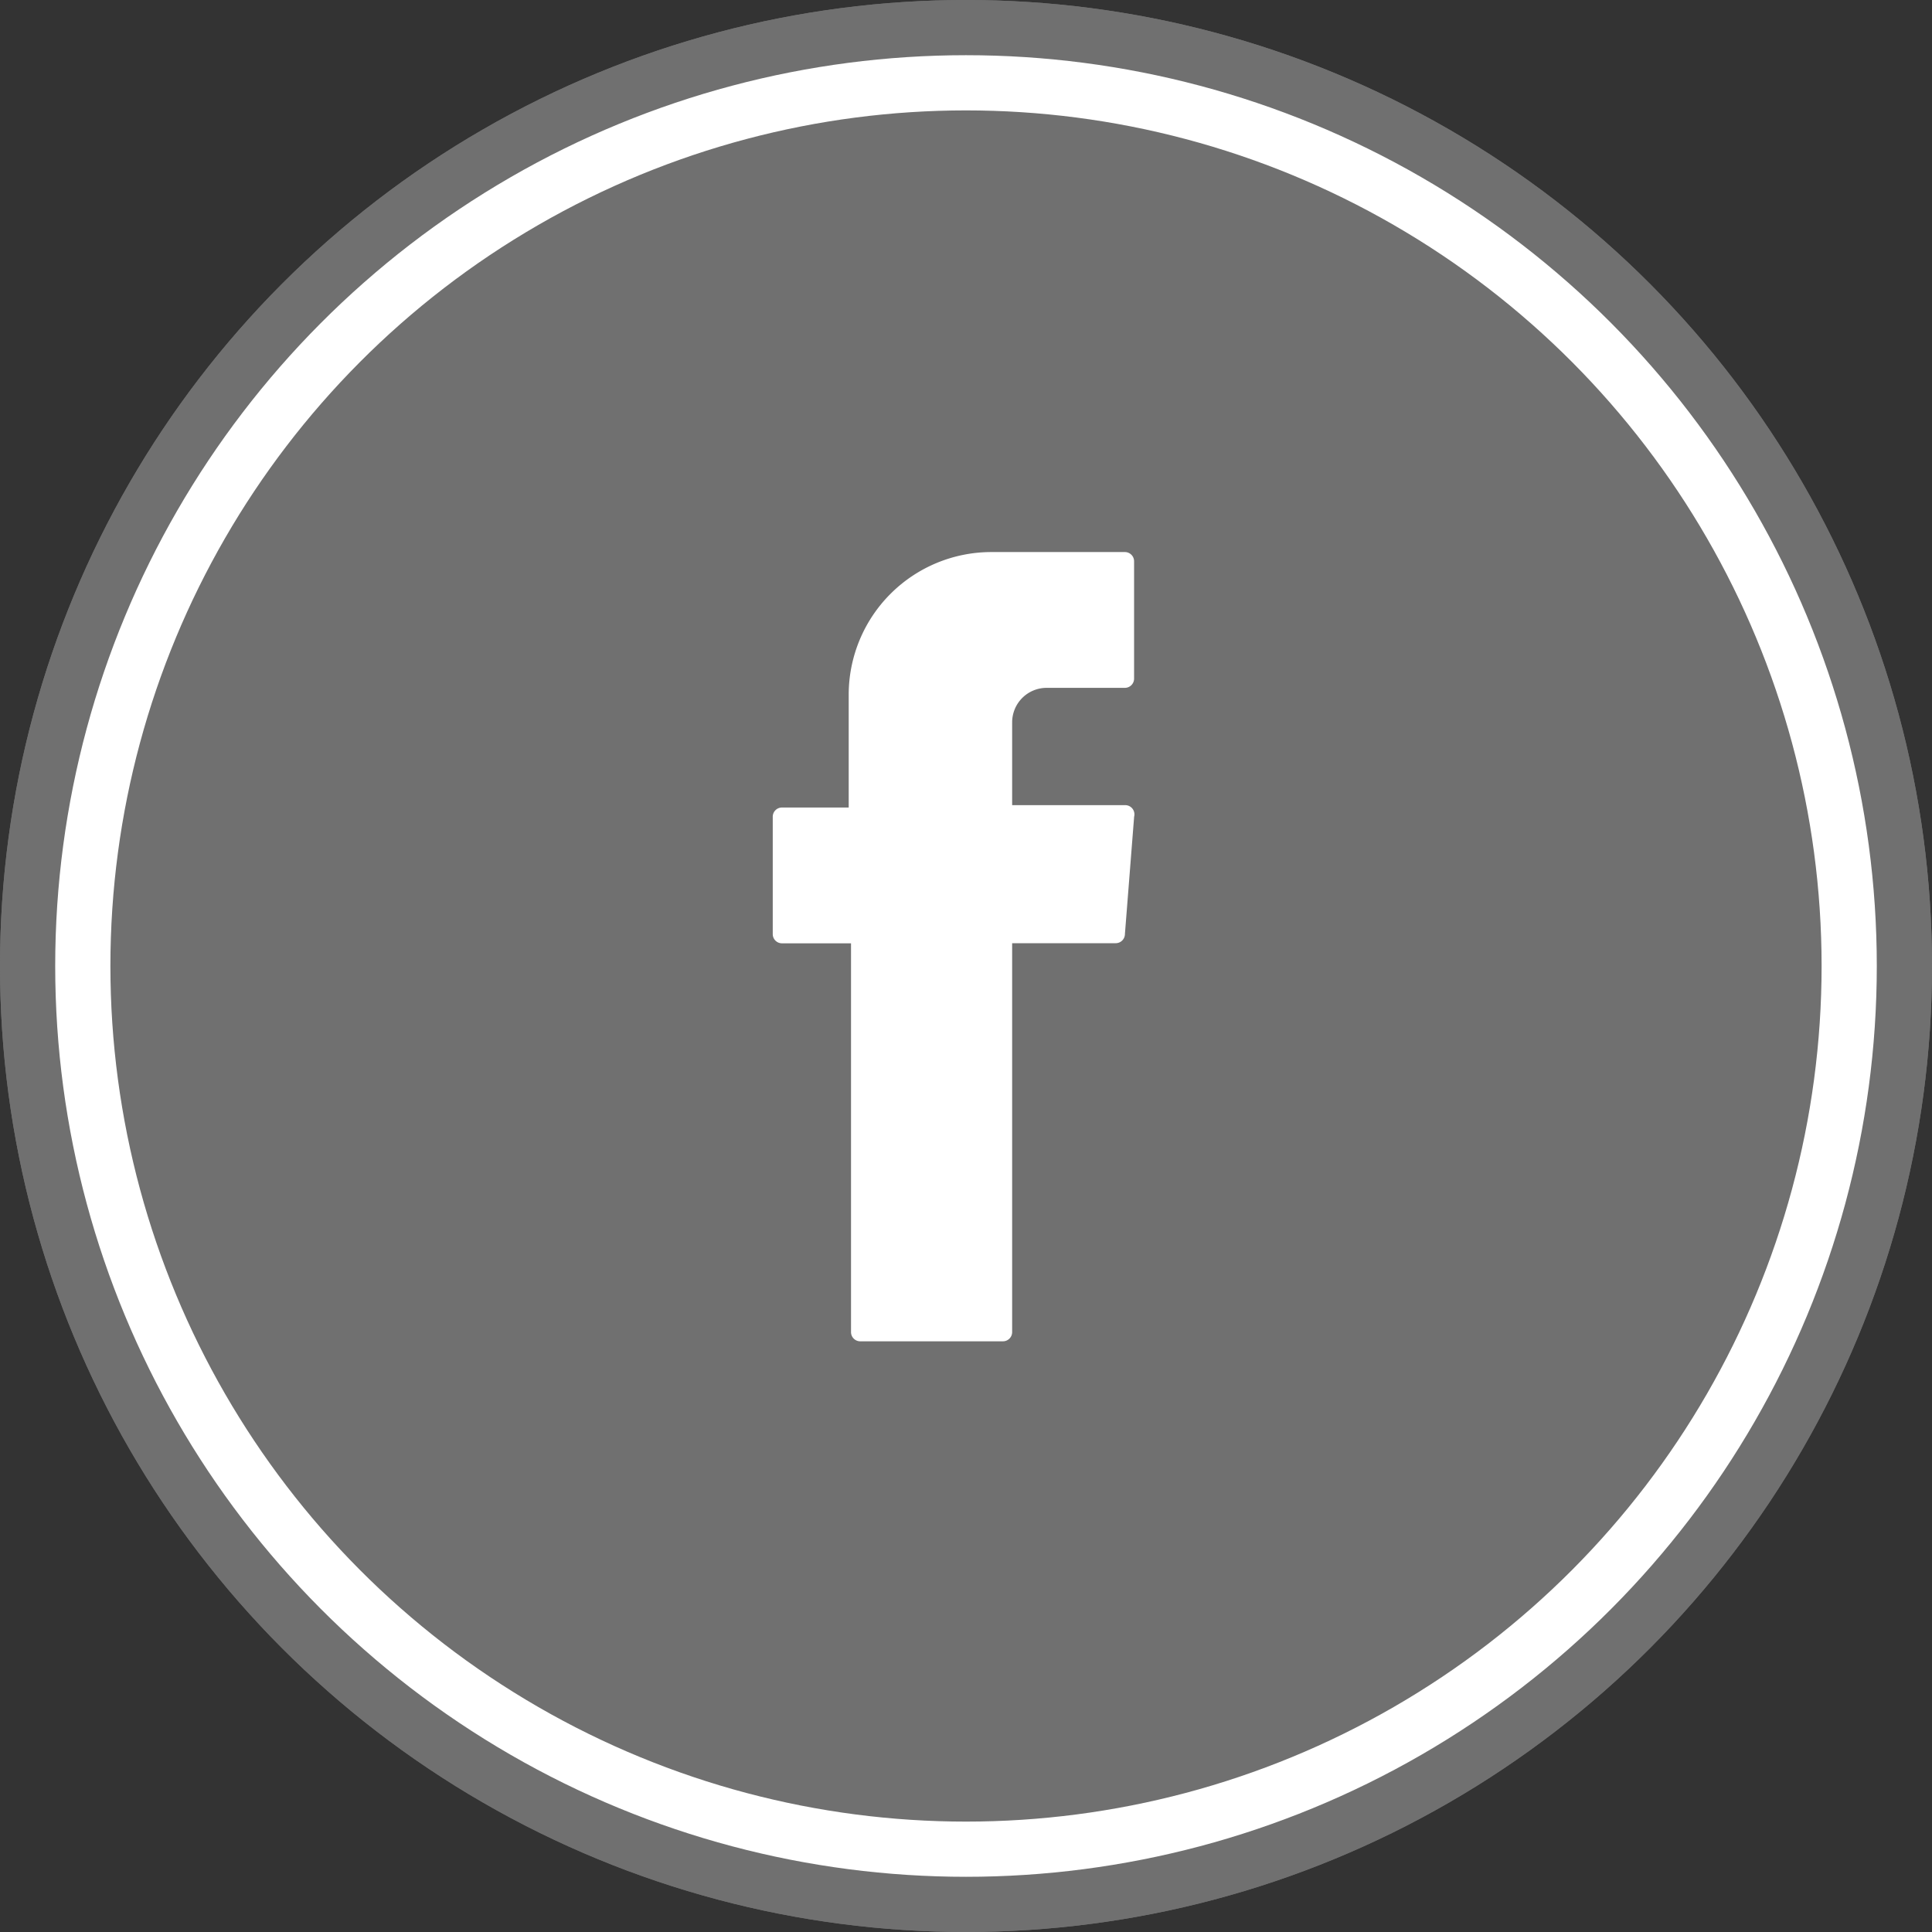<svg xmlns="http://www.w3.org/2000/svg" width="35" height="35" viewBox="0 0 35 35"><rect x="0" y="0" width="35" height="35" fill="#333333" stroke="none"/><defs><style>.a{fill:#707070;stroke:#707070;stroke-width:2px;}.b,.e{fill:none;}.b{stroke:#fff;}.c{fill:#fff;fill-rule:evenodd;}.d{stroke:none;}</style></defs><g transform="translate(-44 -861)"><g transform="translate(-2 140)"><g class="a" transform="translate(46 721)"><circle class="d" cx="17.5" cy="17.5" r="17.5"/><circle class="e" cx="17.5" cy="17.5" r="16.5"/></g><g class="b" transform="translate(47 722)"><circle class="d" cx="16.5" cy="16.5" r="16.5"/><circle class="e" cx="16.5" cy="16.5" r="16"/></g></g><path class="c" d="M285.017,541.812v6.92a.167.167,0,0,0,.167.167h2.585a.167.167,0,0,0,.167-.167v-7.045h1.876a.167.167,0,0,0,.167-.167l.167-2.126a.167.167,0,0,0-.167-.208h-2.043v-1.5a.625.625,0,0,1,.625-.625h1.417a.167.167,0,0,0,.167-.167v-2.126a.167.167,0,0,0-.167-.167H287.56a2.585,2.585,0,0,0-2.585,2.585v2.043h-1.209a.167.167,0,0,0-.167.167v2.126a.167.167,0,0,0,.167.167h1.251Z" transform="translate(-225.6 336.4)"/></g></svg>